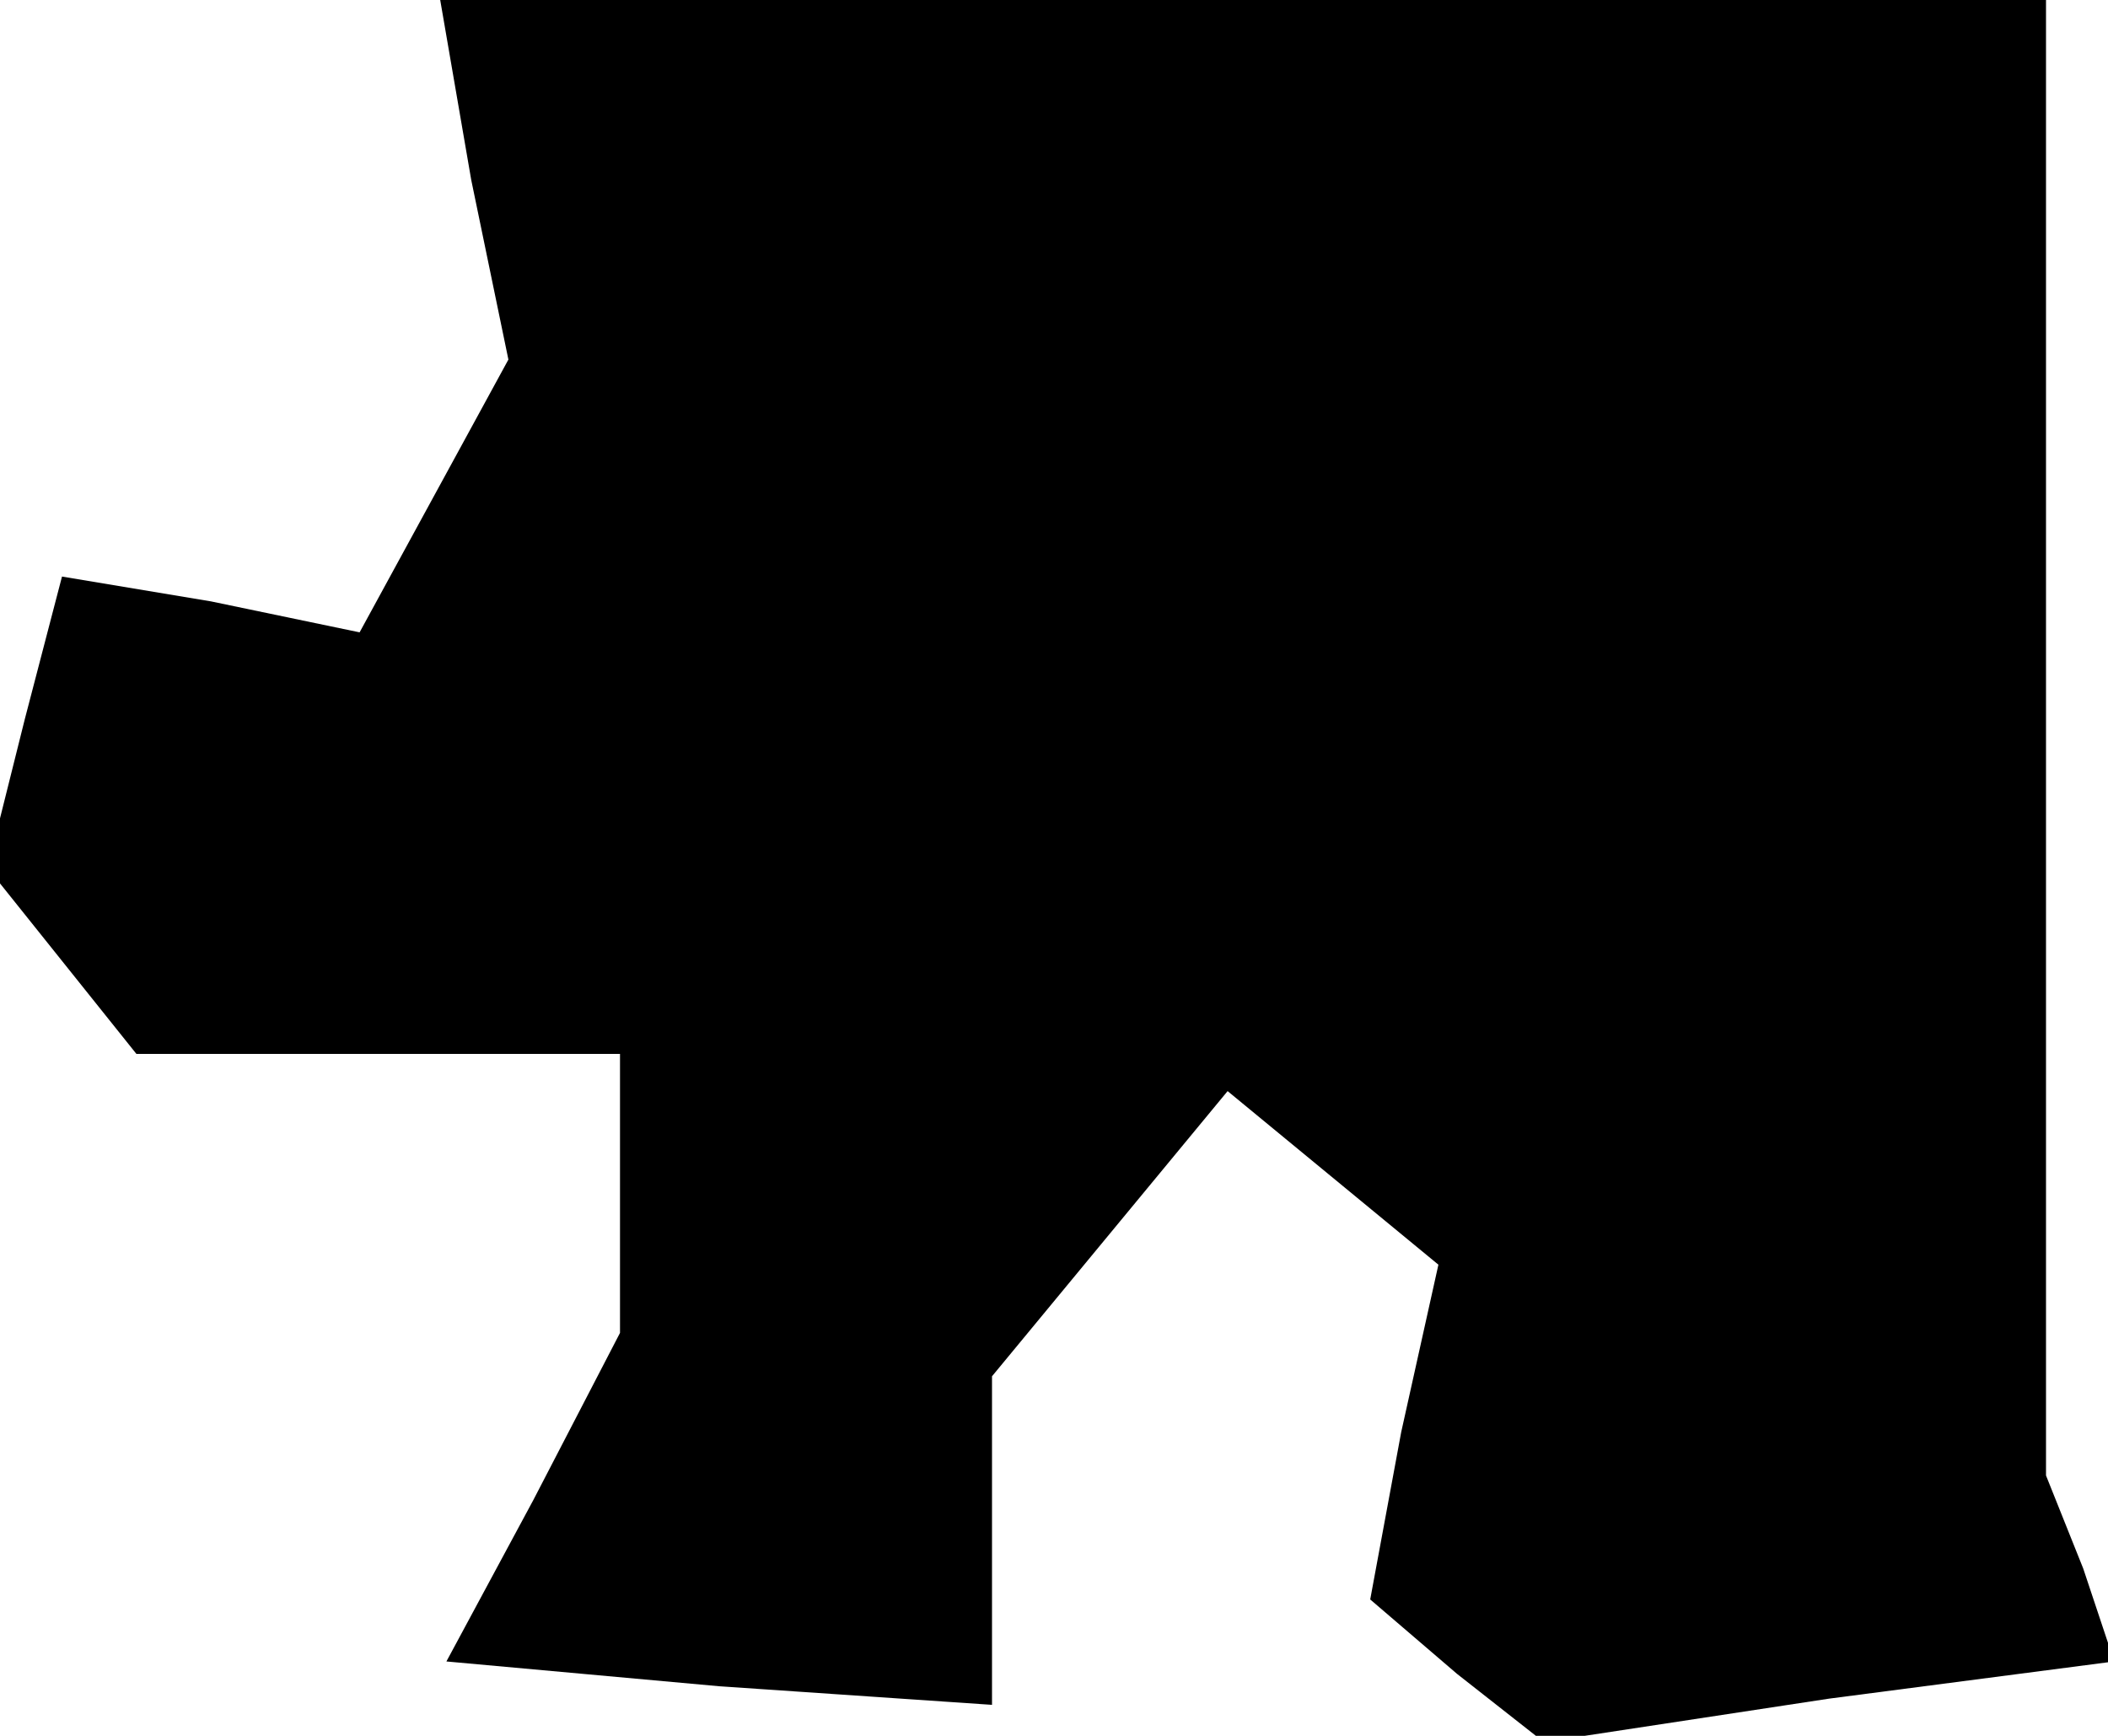<?xml version="1.0" standalone="no"?>
<!DOCTYPE svg PUBLIC "-//W3C//DTD SVG 20010904//EN"
 "http://www.w3.org/TR/2001/REC-SVG-20010904/DTD/svg10.dtd">
<svg version="1.0" xmlns="http://www.w3.org/2000/svg"
 width="34pt" height="28pt" viewBox="0 0 34 28"
 preserveAspectRatio="xMidYMid meet">
<g transform="translate(0,28) scale(0.1,-0.1)"
fill="#000000" stroke="none">
<path d="M76 251 l6 -29 -12 -22 -12 -22 -24 5 -24 4 -6 -23 -6 -24 12 -15 12
-15 39 0 39 0 0 -22 0 -23 -14 -27 -14 -26 44 -4 44 -3 0 26 0 27 19 23 19 23
17 -14 17 -14 -6 -27 -5 -27 14 -12 14 -11 46 7 46 6 -5 15 -6 15 0 119 0 119
-130 0 -129 0 5 -29z"/>
</g>
</svg>
